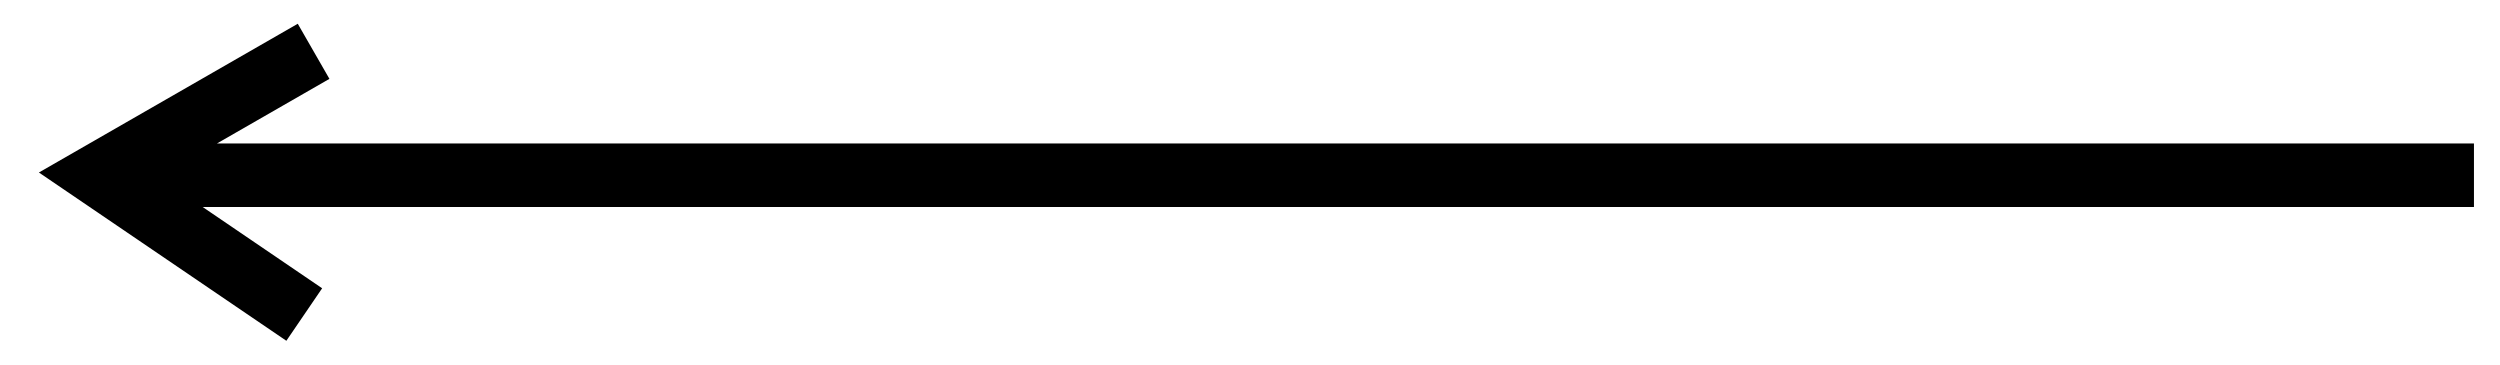 <svg width="48" height="7" viewBox="0 0 48 7" fill="none" xmlns="http://www.w3.org/2000/svg">
<path d="M6.185 5.535L3.892 3.975L47.5 3.974V2.754L4.165 2.755L6.325 1.514L5.717 0.456L0.747 3.312L5.498 6.543L6.185 5.535Z" fill="black"/>
</svg>
